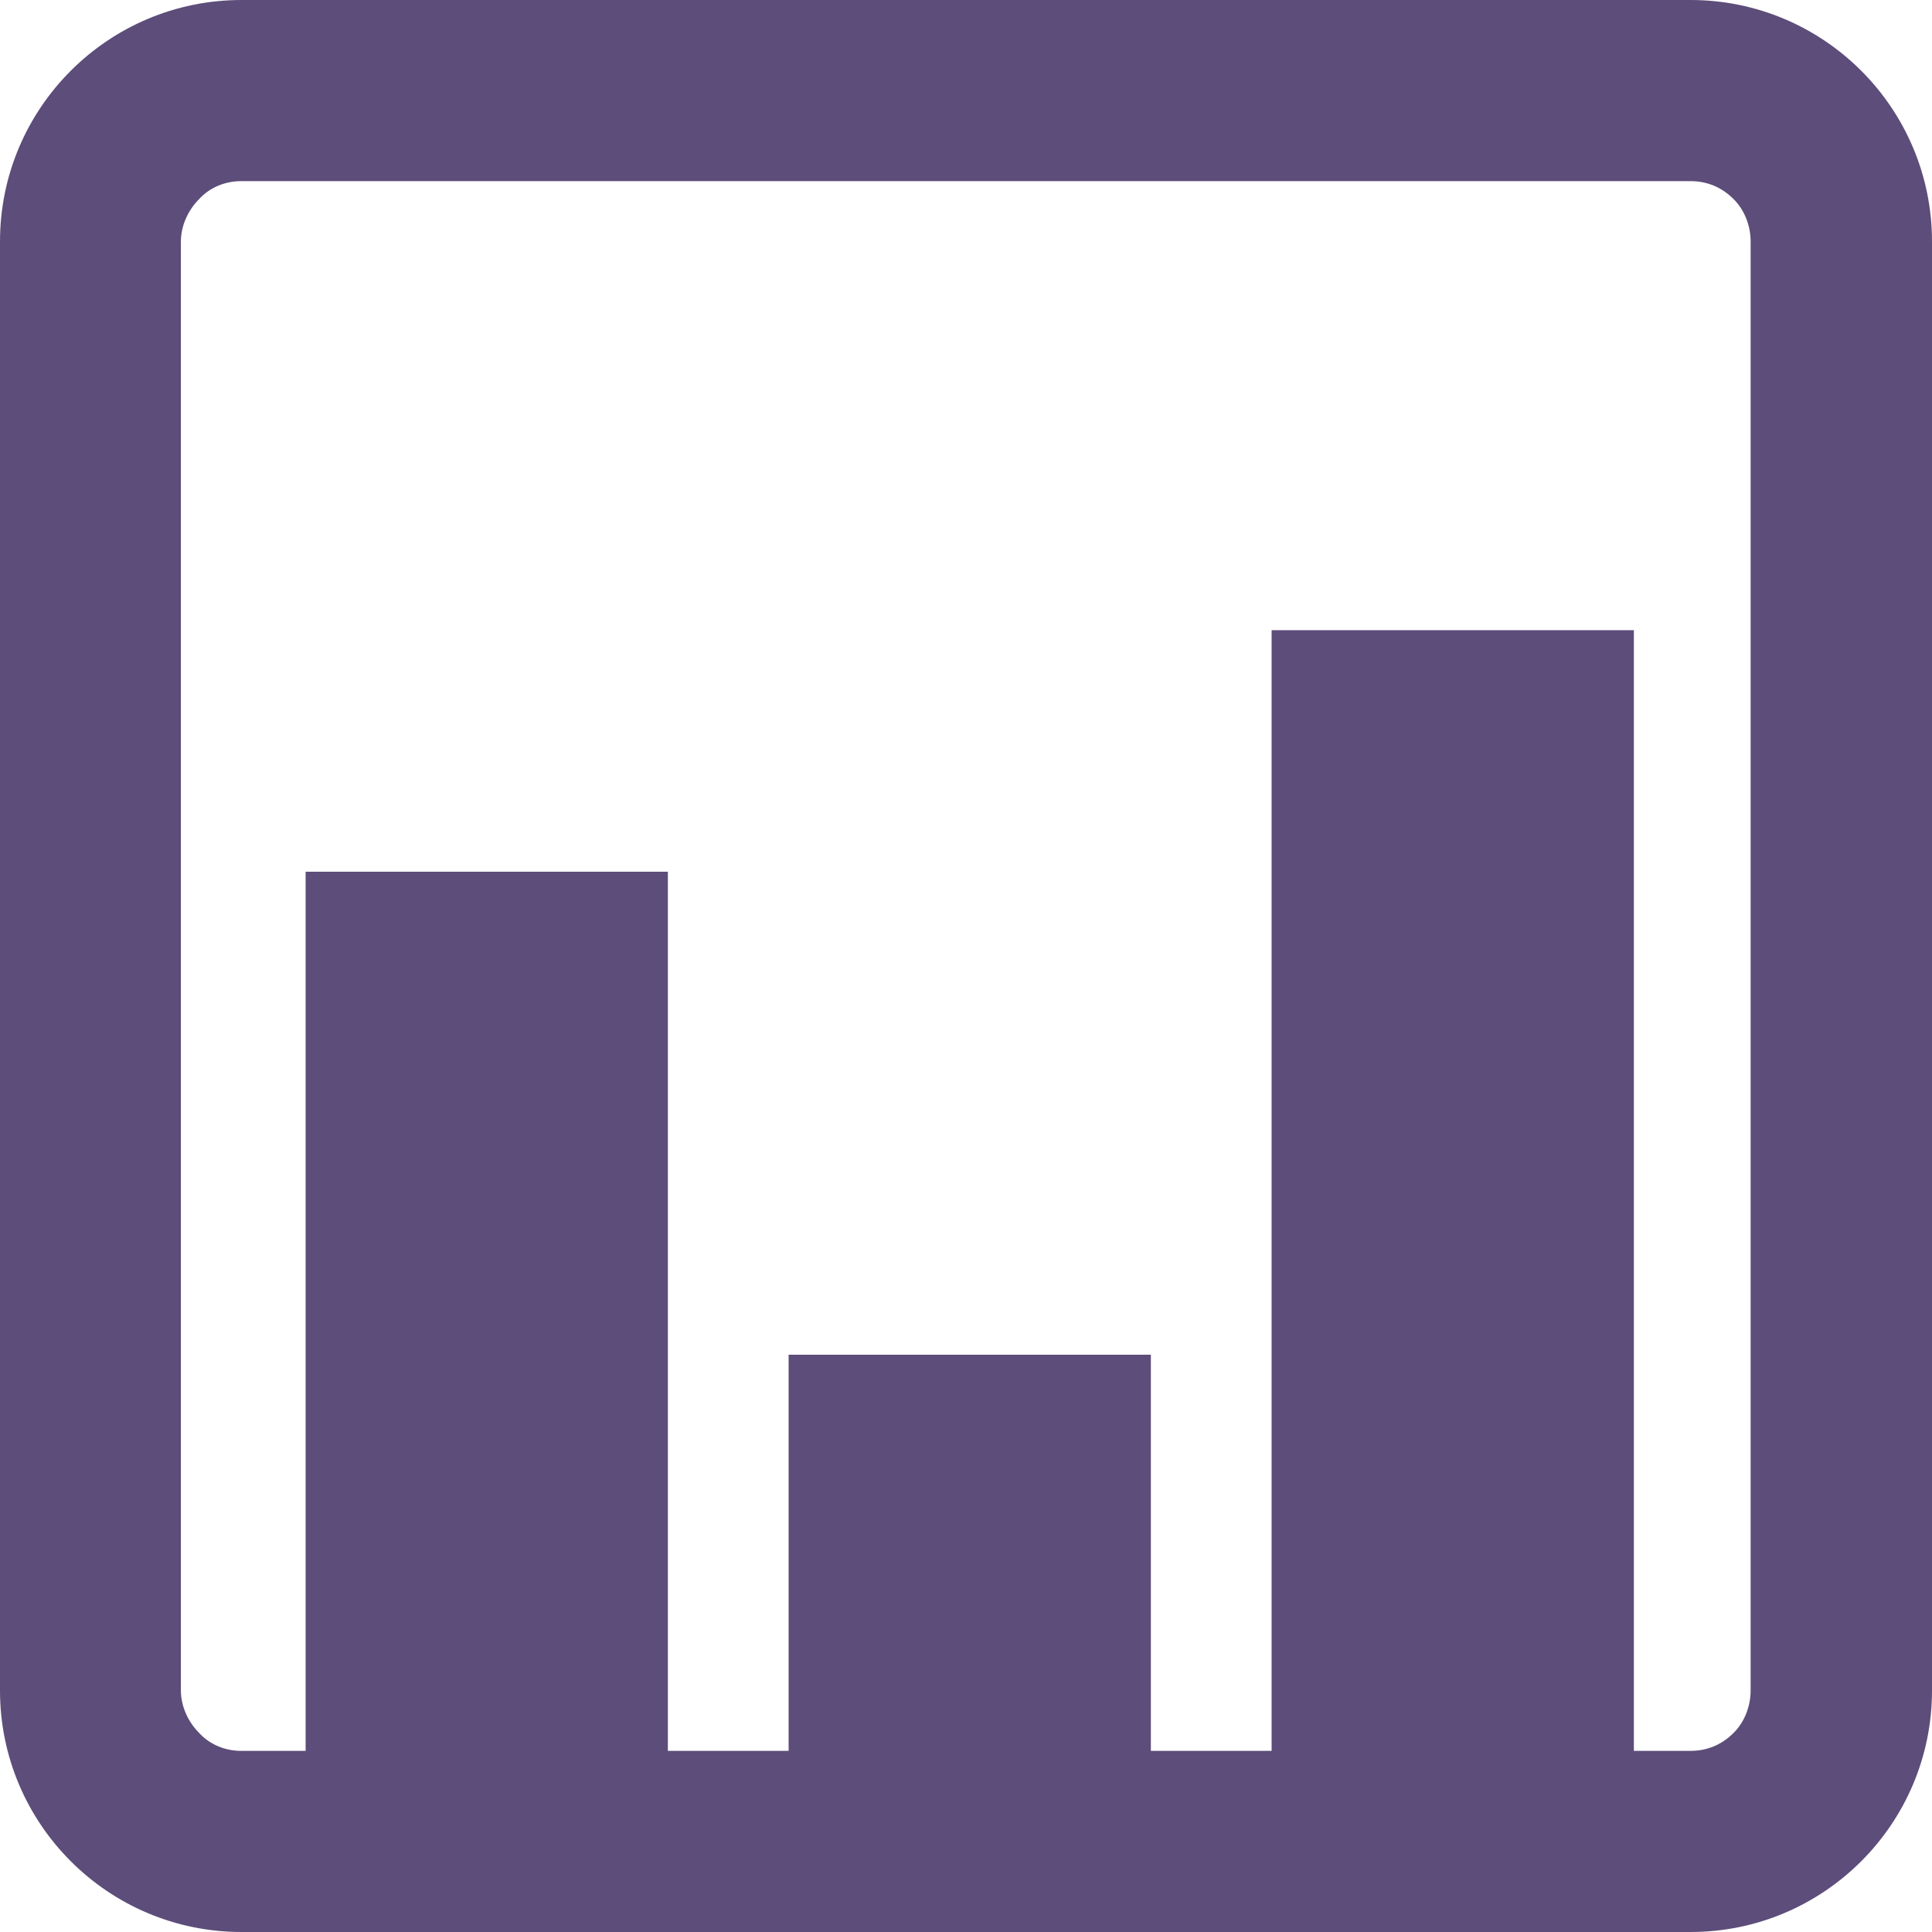 <svg xmlns="http://www.w3.org/2000/svg" width="16" height="16" version="1.1">
 <defs>
   <style id="current-color-scheme" type="text/css">
   .ColorScheme-Text { color: #5d4d7a; } .ColorScheme-Highlight { color:#5294e2; }
  </style>
  <linearGradient id="arrongin" x1="0%" x2="0%" y1="0%" y2="100%">
   <stop offset="0%" style="stop-color:#dd9b44; stop-opacity:1"/>
   <stop offset="100%" style="stop-color:#ad6c16; stop-opacity:1"/>
  </linearGradient>
  <linearGradient id="aurora" x1="0%" x2="0%" y1="0%" y2="100%">
   <stop offset="0%" style="stop-color:#09D4DF; stop-opacity:1"/>
   <stop offset="100%" style="stop-color:#9269F4; stop-opacity:1"/>
  </linearGradient>
  <linearGradient id="cyberneon" x1="0%" x2="0%" y1="0%" y2="100%">
    <stop offset="0" style="stop-color:#0abdc6; stop-opacity:1"/>
    <stop offset="1" style="stop-color:#ea00d9; stop-opacity:1"/>
  </linearGradient>
  <linearGradient id="fitdance" x1="0%" x2="0%" y1="0%" y2="100%">
   <stop offset="0%" style="stop-color:#1AD6AB; stop-opacity:1"/>
   <stop offset="100%" style="stop-color:#329DB6; stop-opacity:1"/>
  </linearGradient>
  <linearGradient id="oomox" x1="0%" x2="0%" y1="0%" y2="100%">
   <stop offset="0%" style="stop-color:#efefe7; stop-opacity:1"/>
   <stop offset="100%" style="stop-color:#8f8f8b; stop-opacity:1"/>
  </linearGradient>
  <linearGradient id="rainblue" x1="0%" x2="0%" y1="0%" y2="100%">
   <stop offset="0%" style="stop-color:#00F260; stop-opacity:1"/>
   <stop offset="100%" style="stop-color:#0575E6; stop-opacity:1"/>
  </linearGradient>
  <linearGradient id="sunrise" x1="0%" x2="0%" y1="0%" y2="100%">
   <stop offset="0%" style="stop-color: #FF8501; stop-opacity:1"/>
   <stop offset="100%" style="stop-color: #FFCB01; stop-opacity:1"/>
  </linearGradient>
  <linearGradient id="telinkrin" x1="0%" x2="0%" y1="0%" y2="100%">
   <stop offset="0%" style="stop-color: #b2ced6; stop-opacity:1"/>
   <stop offset="100%" style="stop-color: #6da5b7; stop-opacity:1"/>
  </linearGradient>
  <linearGradient id="60spsycho" x1="0%" x2="0%" y1="0%" y2="100%">
   <stop offset="0%" style="stop-color: #df5940; stop-opacity:1"/>
   <stop offset="25%" style="stop-color: #d8d15f; stop-opacity:1"/>
   <stop offset="50%" style="stop-color: #e9882a; stop-opacity:1"/>
   <stop offset="100%" style="stop-color: #279362; stop-opacity:1"/>
  </linearGradient>
  <linearGradient id="90ssummer" x1="0%" x2="0%" y1="0%" y2="100%">
   <stop offset="0%" style="stop-color: #f618c7; stop-opacity:1"/>
   <stop offset="20%" style="stop-color: #94ffab; stop-opacity:1"/>
   <stop offset="50%" style="stop-color: #fbfd54; stop-opacity:1"/>
   <stop offset="100%" style="stop-color: #0f83ae; stop-opacity:1"/>
  </linearGradient>
 </defs>
 <path fill="currentColor" class="ColorScheme-Text" fill-rule="evenodd" d="M 13.531 14.5 L 13.998 14.5 C 14.138 14.5 14.258 14.45 14.358 14.35 C 14.448 14.26 14.498 14.13 14.498 14 L 14.498 2 C 14.498 1.87 14.448 1.74 14.358 1.65 C 14.258 1.55 14.138 1.5 13.998 1.5 L 1.998 1.5 L 1.998 1.5 C 1.868 1.5 1.738 1.55 1.648 1.65 C 1.558 1.74 1.498 1.87 1.498 2 L 1.498 14 C 1.498 14.13 1.558 14.26 1.648 14.35 C 1.738 14.45 1.868 14.5 1.998 14.5 L 2.531 14.5 L 2.531 7.219 L 5.531 7.219 L 5.531 14.5 L 5.531 14.5 L 6.531 14.5 L 6.531 14.5 L 6.531 11.219 L 9.531 11.219 L 9.531 14.5 L 10.531 14.5 L 10.531 5.219 L 13.531 5.219 L 13.531 14.5 Z M 2 0 L 14 0 C 15.104 0 16 0.896 16 2 L 16 14 C 16 15.104 15.104 16 14 16 L 2 16 C 0.896 16 0 15.104 0 14 L 0 2 C 0 0.896 0.896 0 2 0 L 2 0 L 2 0 L 2 0 Z"/>
</svg>

